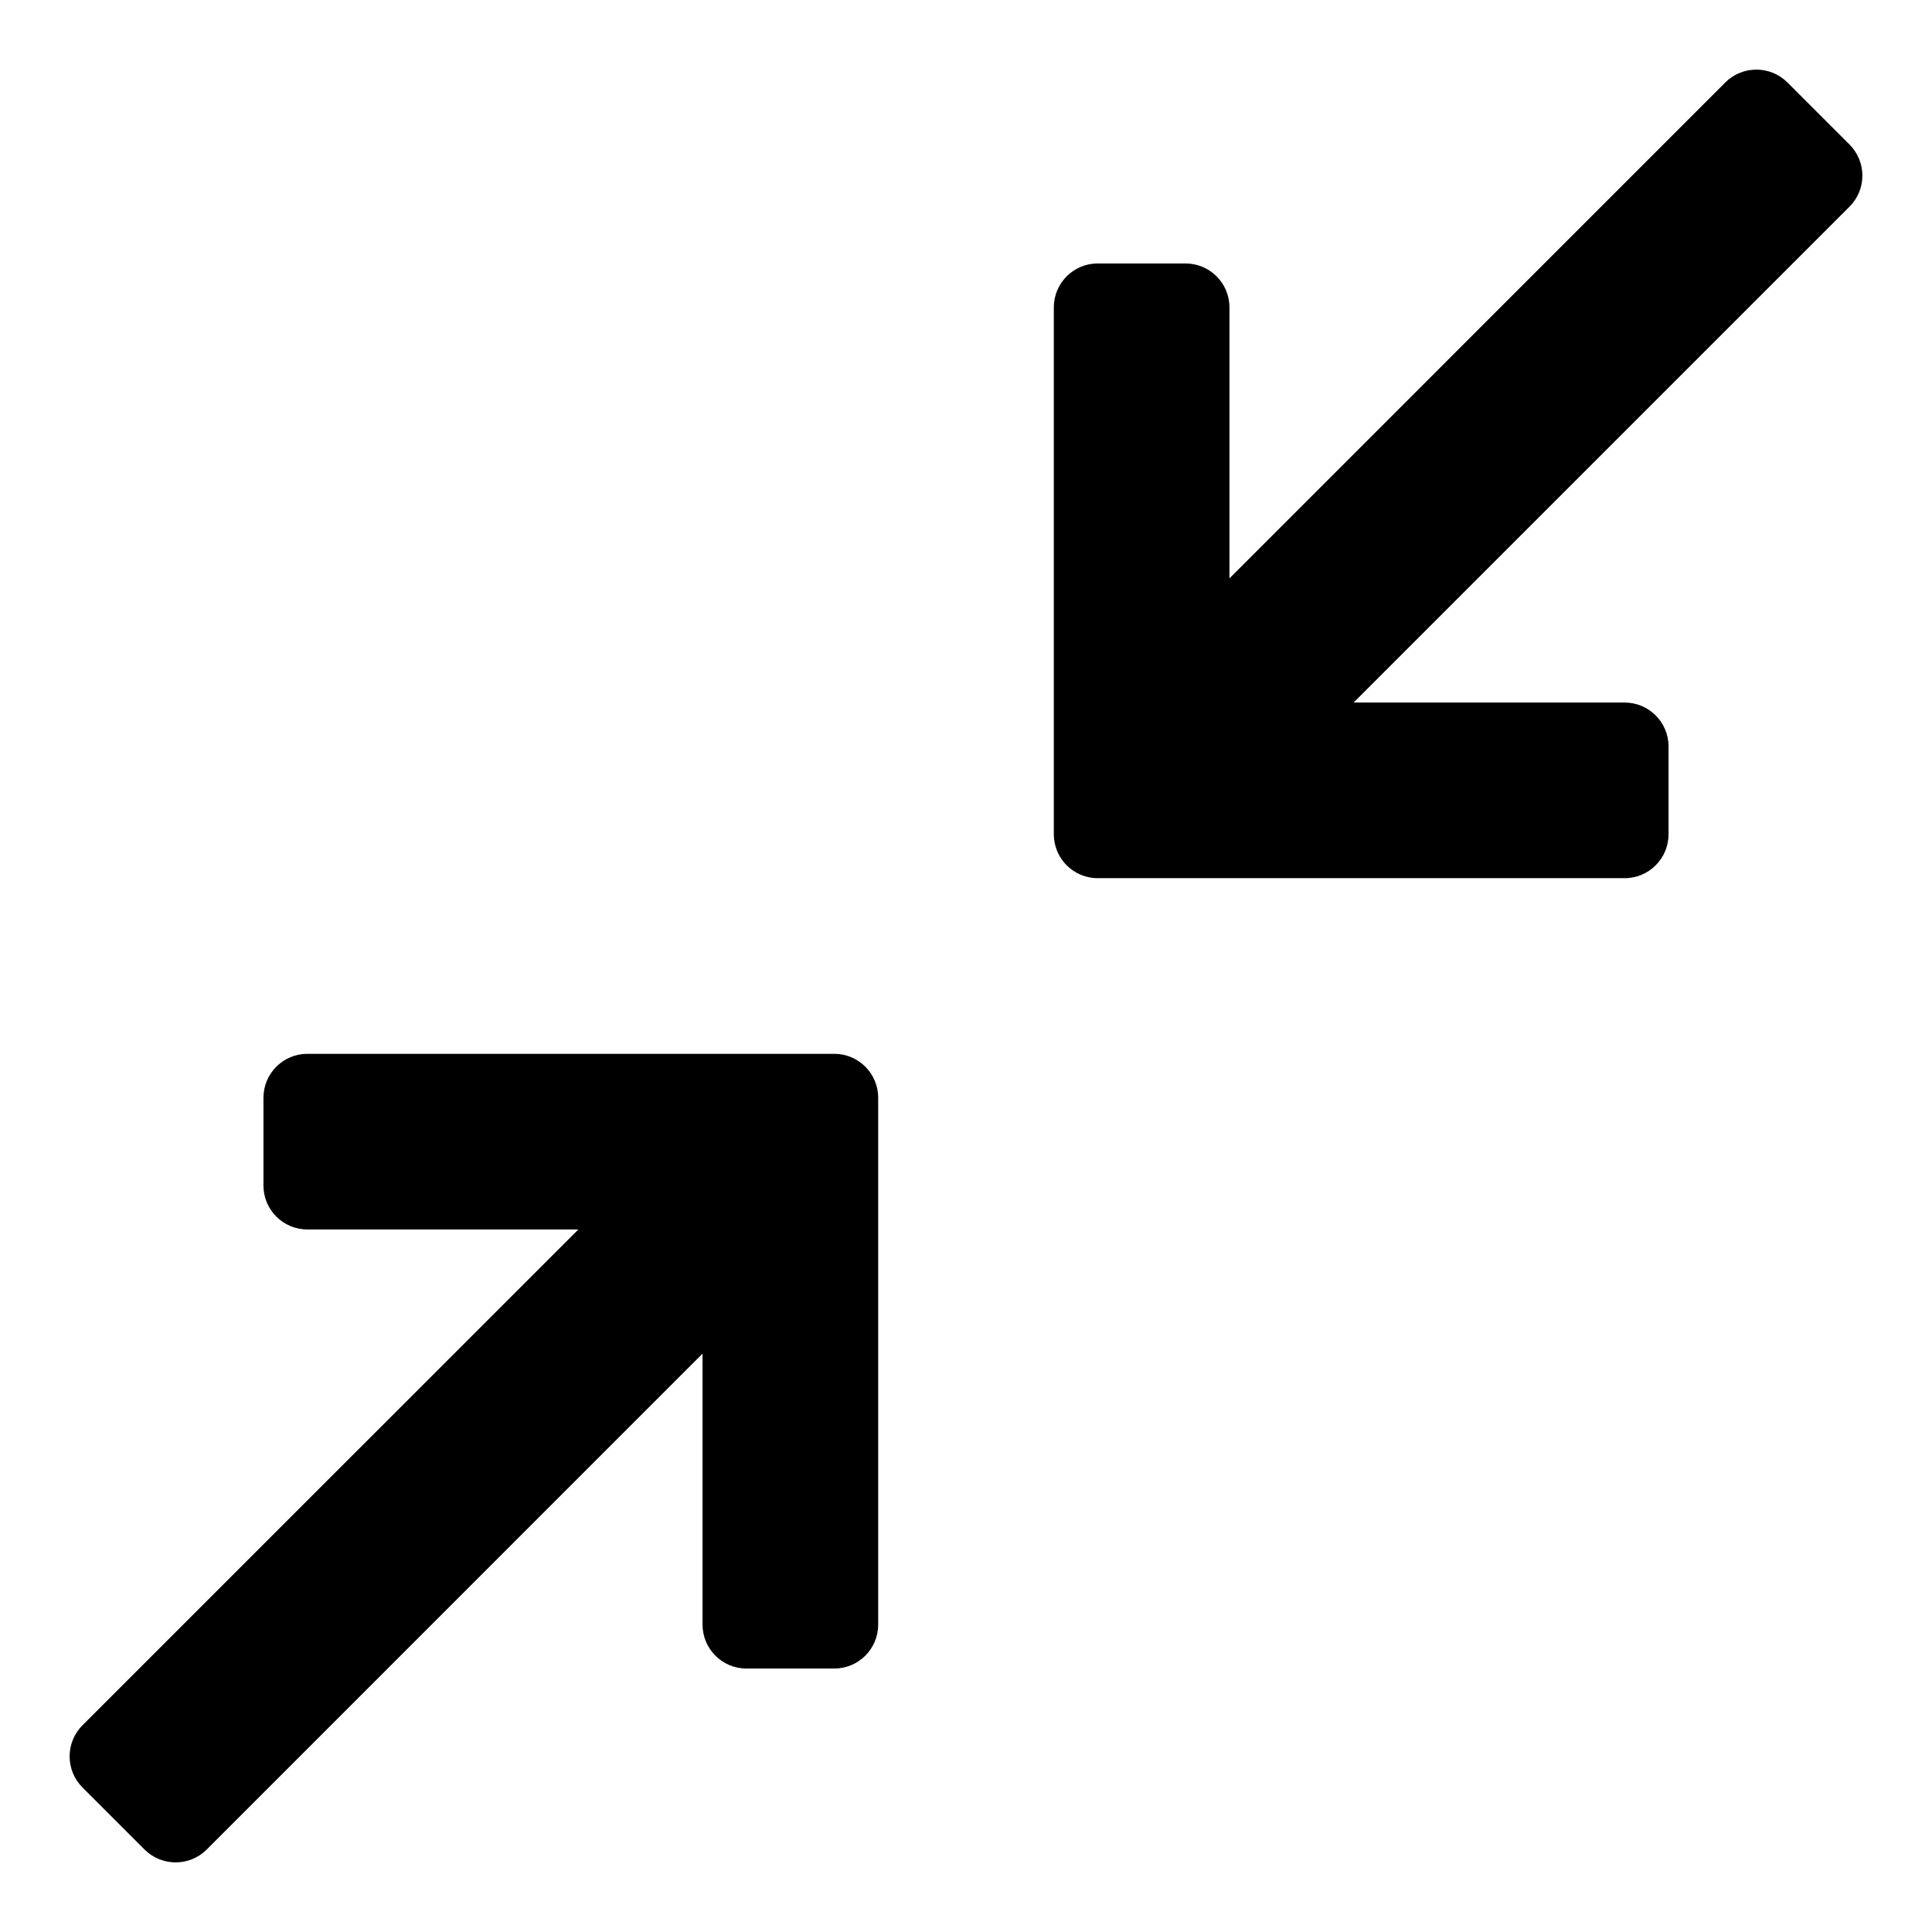 <svg aria-label="exit fullscreen" viewBox="0 0 22 22"  xmlns="http://www.w3.org/2000/svg">
<path d="M19.646 0.939L14 6.586V3.5C14 3.224 13.776 3 13.5 3H12.5C12.224 3 12 3.224 12 3.5V9.5C12 9.776 12.224 10 12.5 10H18.5C18.776 10 19 9.776 19 9.5V8.5C19 8.224 18.776 8 18.5 8H15.414L21.061 2.353C21.256 2.158 21.256 1.842 21.061 1.646L20.354 0.939C20.158 0.744 19.842 0.744 19.646 0.939Z" />
<path d="M6.586 14L0.939 19.646C0.744 19.842 0.744 20.158 0.939 20.354L1.646 21.061C1.842 21.256 2.158 21.256 2.354 21.061L8 15.414V18.5C8 18.776 8.224 19 8.5 19H9.5C9.776 19 10 18.776 10 18.5V12.5C10 12.224 9.776 12 9.5 12H3.5C3.224 12 3 12.224 3 12.5V13.5C3 13.776 3.224 14 3.5 14H6.586Z" />
</svg>
